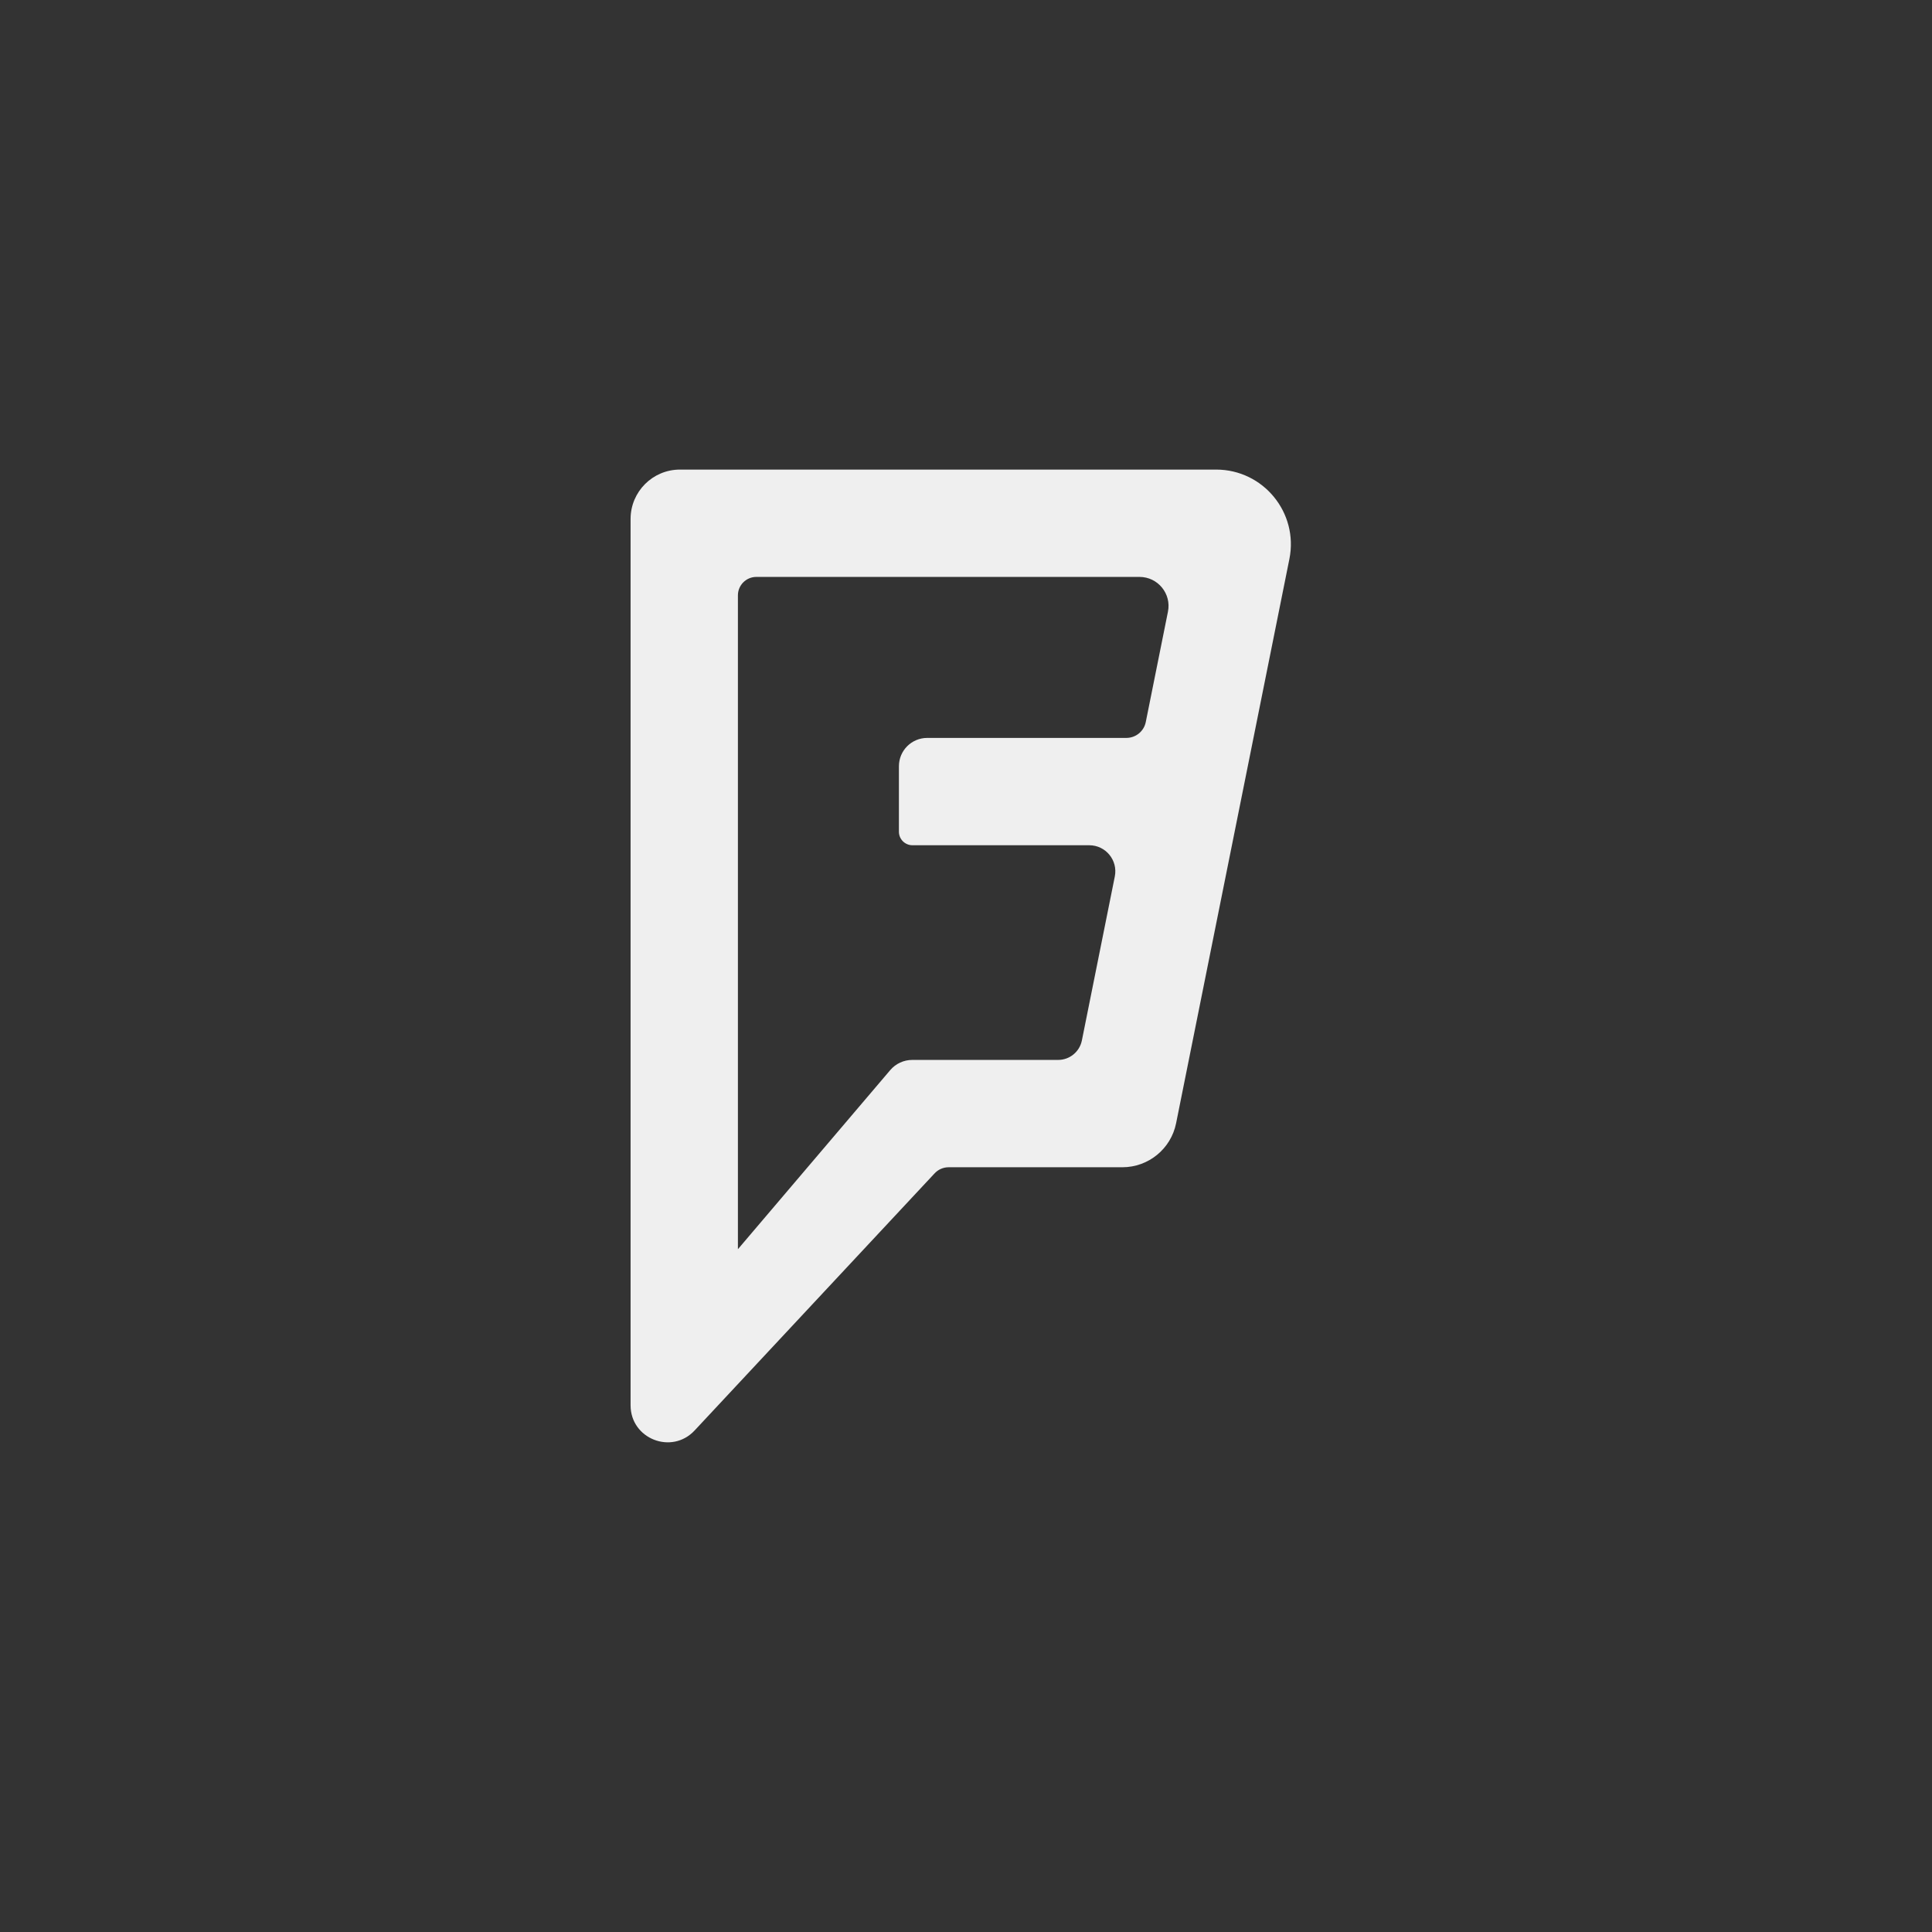 <svg xmlns="http://www.w3.org/2000/svg" width="144" height="144" viewBox="0 0 144 144">
  <rect x="0" y="0" width="144" height="144" fill="#333333" stroke="none"/>
  <g fill="none" fill-rule="evenodd">
<path fill="#EFEFEF" fill-rule="nonzero" d="M50.68,35 C48.648,35 47,36.648 47,38.68 L47,104.744 C47,107.244 50.06,108.448 51.768,106.624 L69.652,87.464 C69.924,87.168 70.304,87 70.708,87 L83.656,87 C85.6,87 87.276,85.628 87.66,83.72 L96.104,41.664 C96.796,38.216 94.16,35 90.644,35 L50.68,35 Z M66.352,79.76 L55,93.108 L55,44.372 C55,43.616 55.616,43 56.372,43 L84.932,43 C86.3,43 87.324,44.252 87.052,45.592 L85.4,53.812 C85.264,54.504 84.656,55 83.952,55 L69.112,55 C67.944,55 67,55.944 67,57.112 L67,61.992 C67,62.548 67.452,63 68.012,63 L81.188,63 C82.412,63 83.332,64.12 83.092,65.324 L80.636,77.556 C80.464,78.396 79.724,79 78.868,79 L68,79 C67.364,79 66.764,79.276 66.352,79.76 Z"/>
  </g>
</svg>
